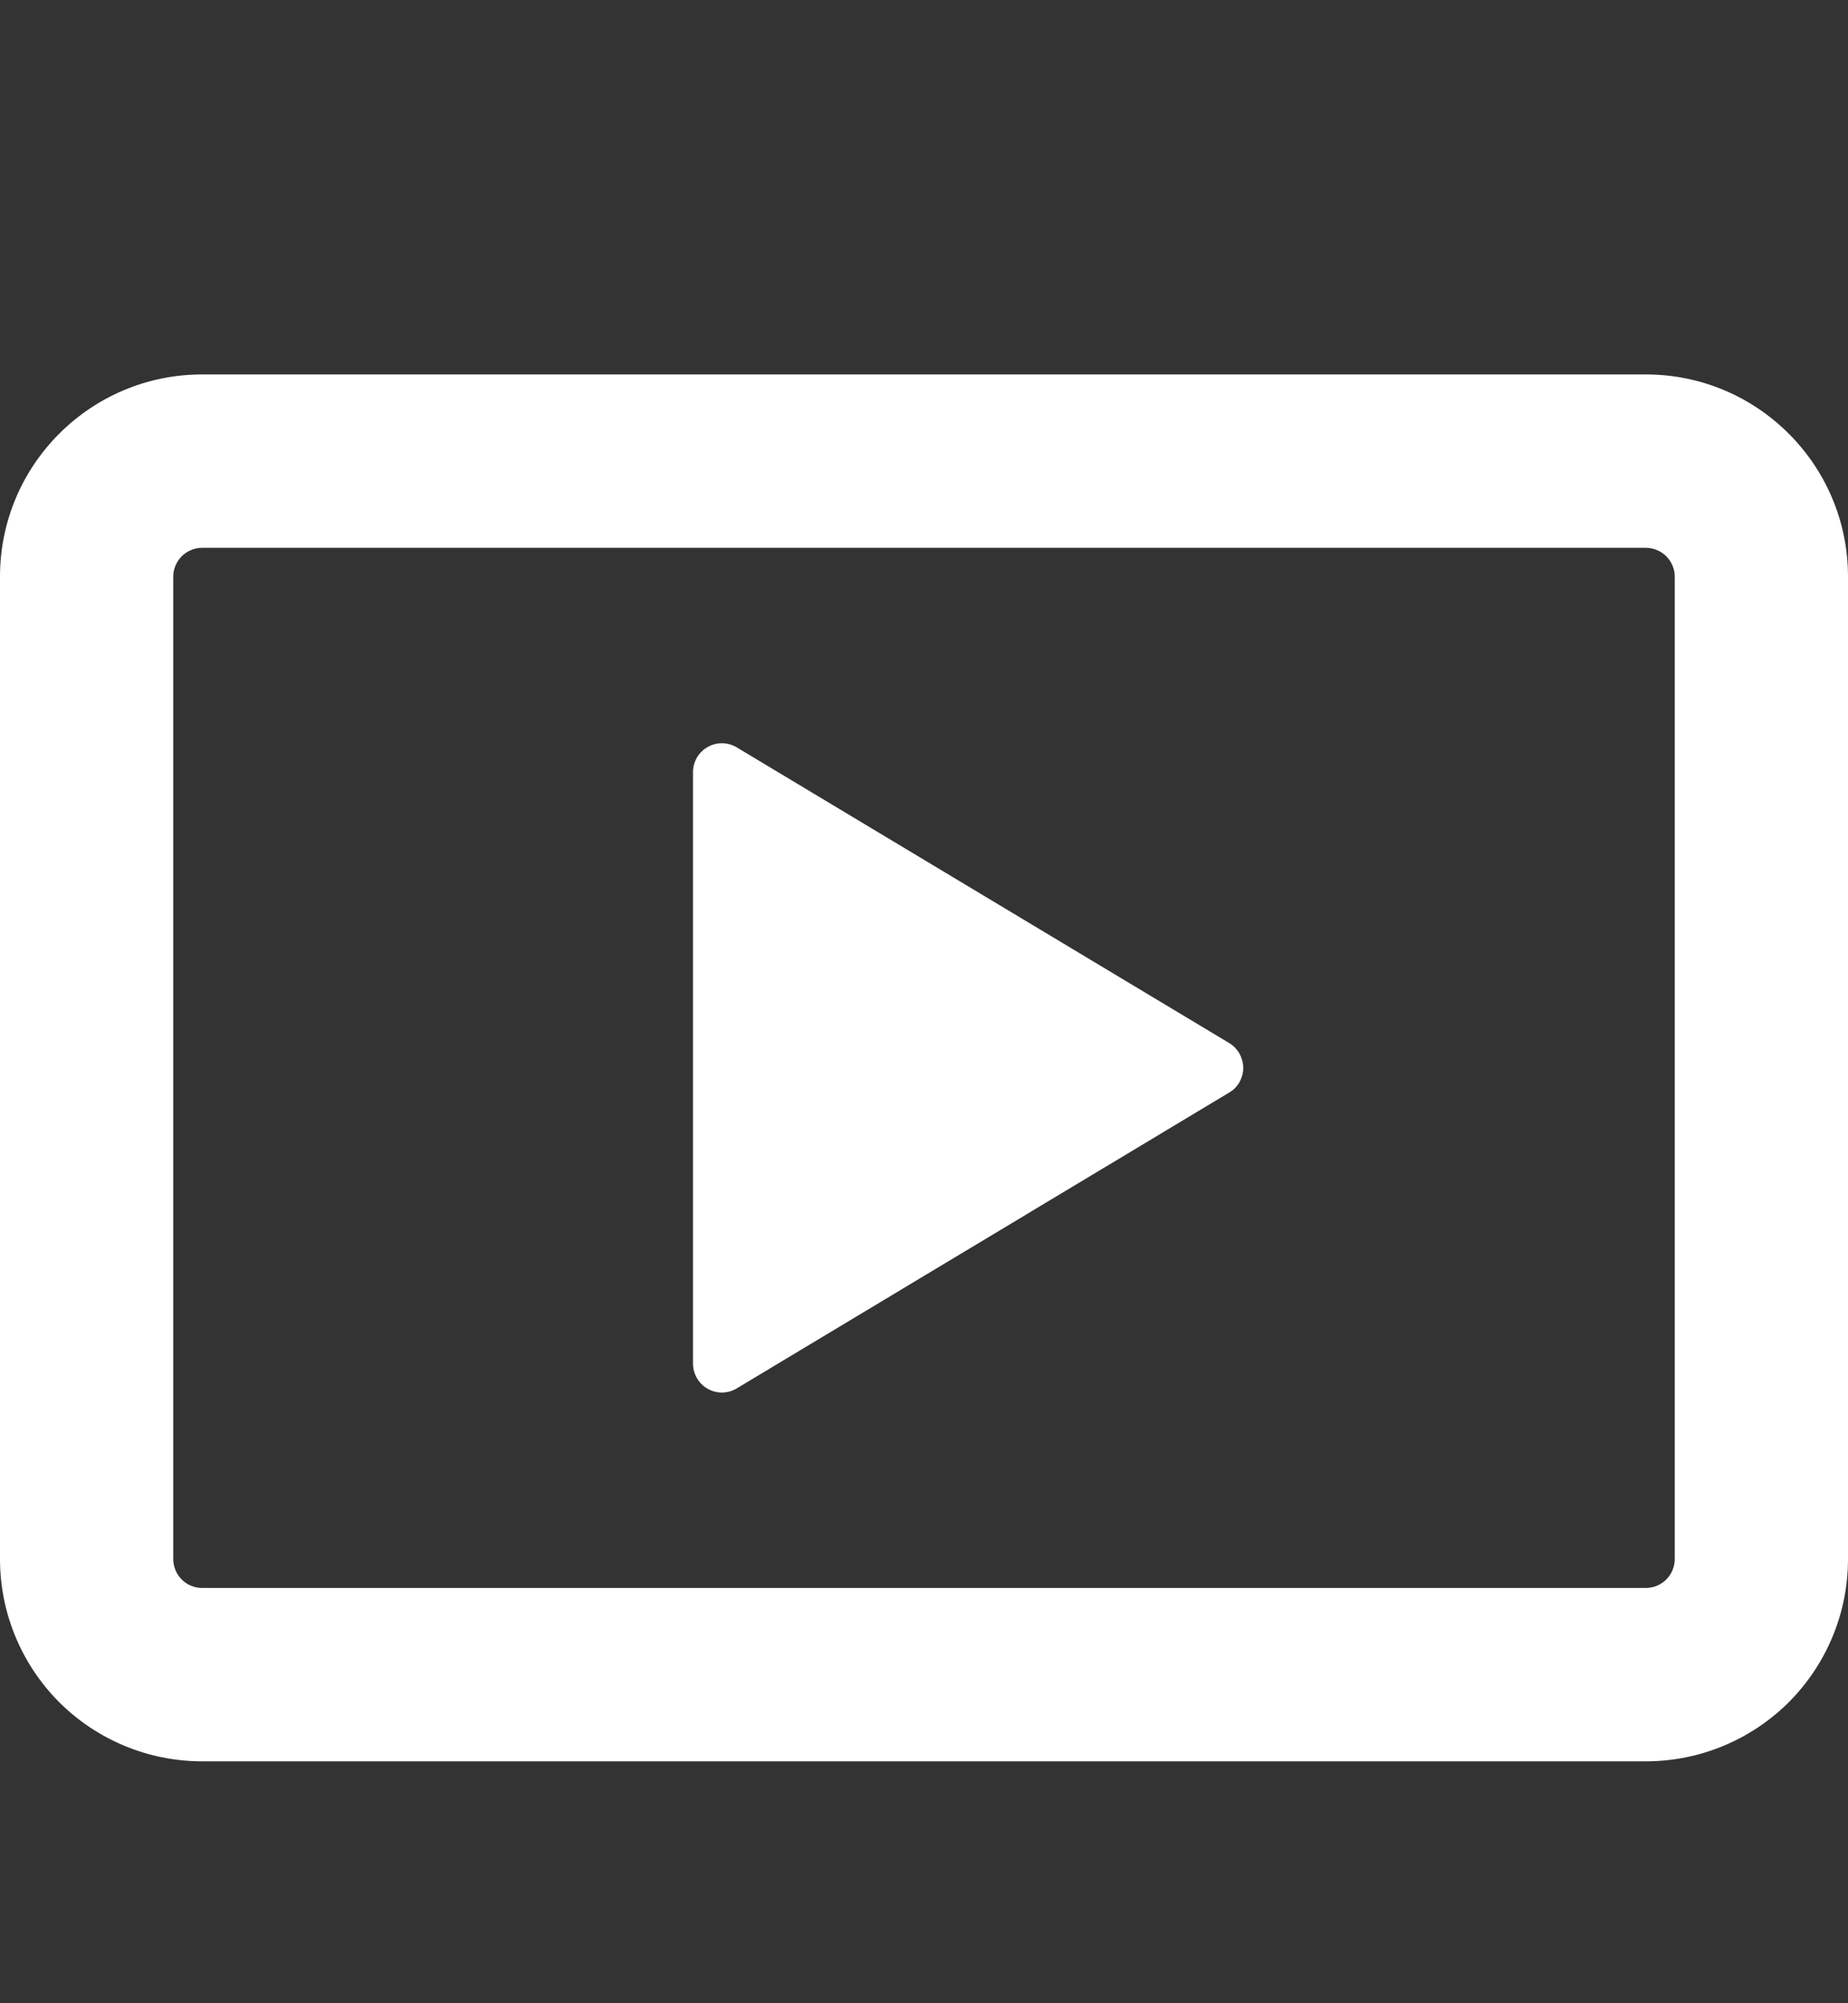 <svg width="12" height="13" viewBox="0 0 12 13" fill="none" xmlns="http://www.w3.org/2000/svg">
<rect x="0" y="0" width="12" height="13" fill="#333333" stroke="none"/>
<path d="M0 3.742C0 3.018 0.588 2.43 1.312 2.43H10.688C11.412 2.43 12 3.018 12 3.742V10.117C12 10.466 11.862 10.799 11.616 11.046C11.369 11.292 11.036 11.43 10.688 11.43H1.312C0.964 11.43 0.631 11.292 0.384 11.046C0.138 10.799 0 10.466 0 10.117L0 3.742ZM1.312 3.555C1.263 3.555 1.215 3.575 1.18 3.61C1.145 3.645 1.125 3.693 1.125 3.742V10.117C1.125 10.221 1.209 10.305 1.312 10.305H10.688C10.737 10.305 10.785 10.285 10.82 10.25C10.855 10.215 10.875 10.167 10.875 10.117V3.742C10.875 3.693 10.855 3.645 10.82 3.61C10.785 3.575 10.737 3.555 10.688 3.555H1.312Z" fill="white"/>
<path d="M4.5 8.849V5.011C4.5 4.978 4.509 4.945 4.525 4.917C4.542 4.888 4.566 4.864 4.595 4.848C4.624 4.831 4.657 4.823 4.69 4.823C4.723 4.824 4.756 4.833 4.784 4.85L7.982 6.769C8.01 6.786 8.033 6.81 8.049 6.838C8.064 6.866 8.073 6.898 8.073 6.93C8.073 6.962 8.064 6.994 8.049 7.022C8.033 7.05 8.01 7.074 7.982 7.09L4.784 9.01C4.756 9.027 4.723 9.036 4.69 9.037C4.657 9.037 4.624 9.029 4.595 9.012C4.566 8.996 4.542 8.972 4.526 8.944C4.509 8.915 4.5 8.882 4.5 8.849Z" fill="white"/>
</svg>
